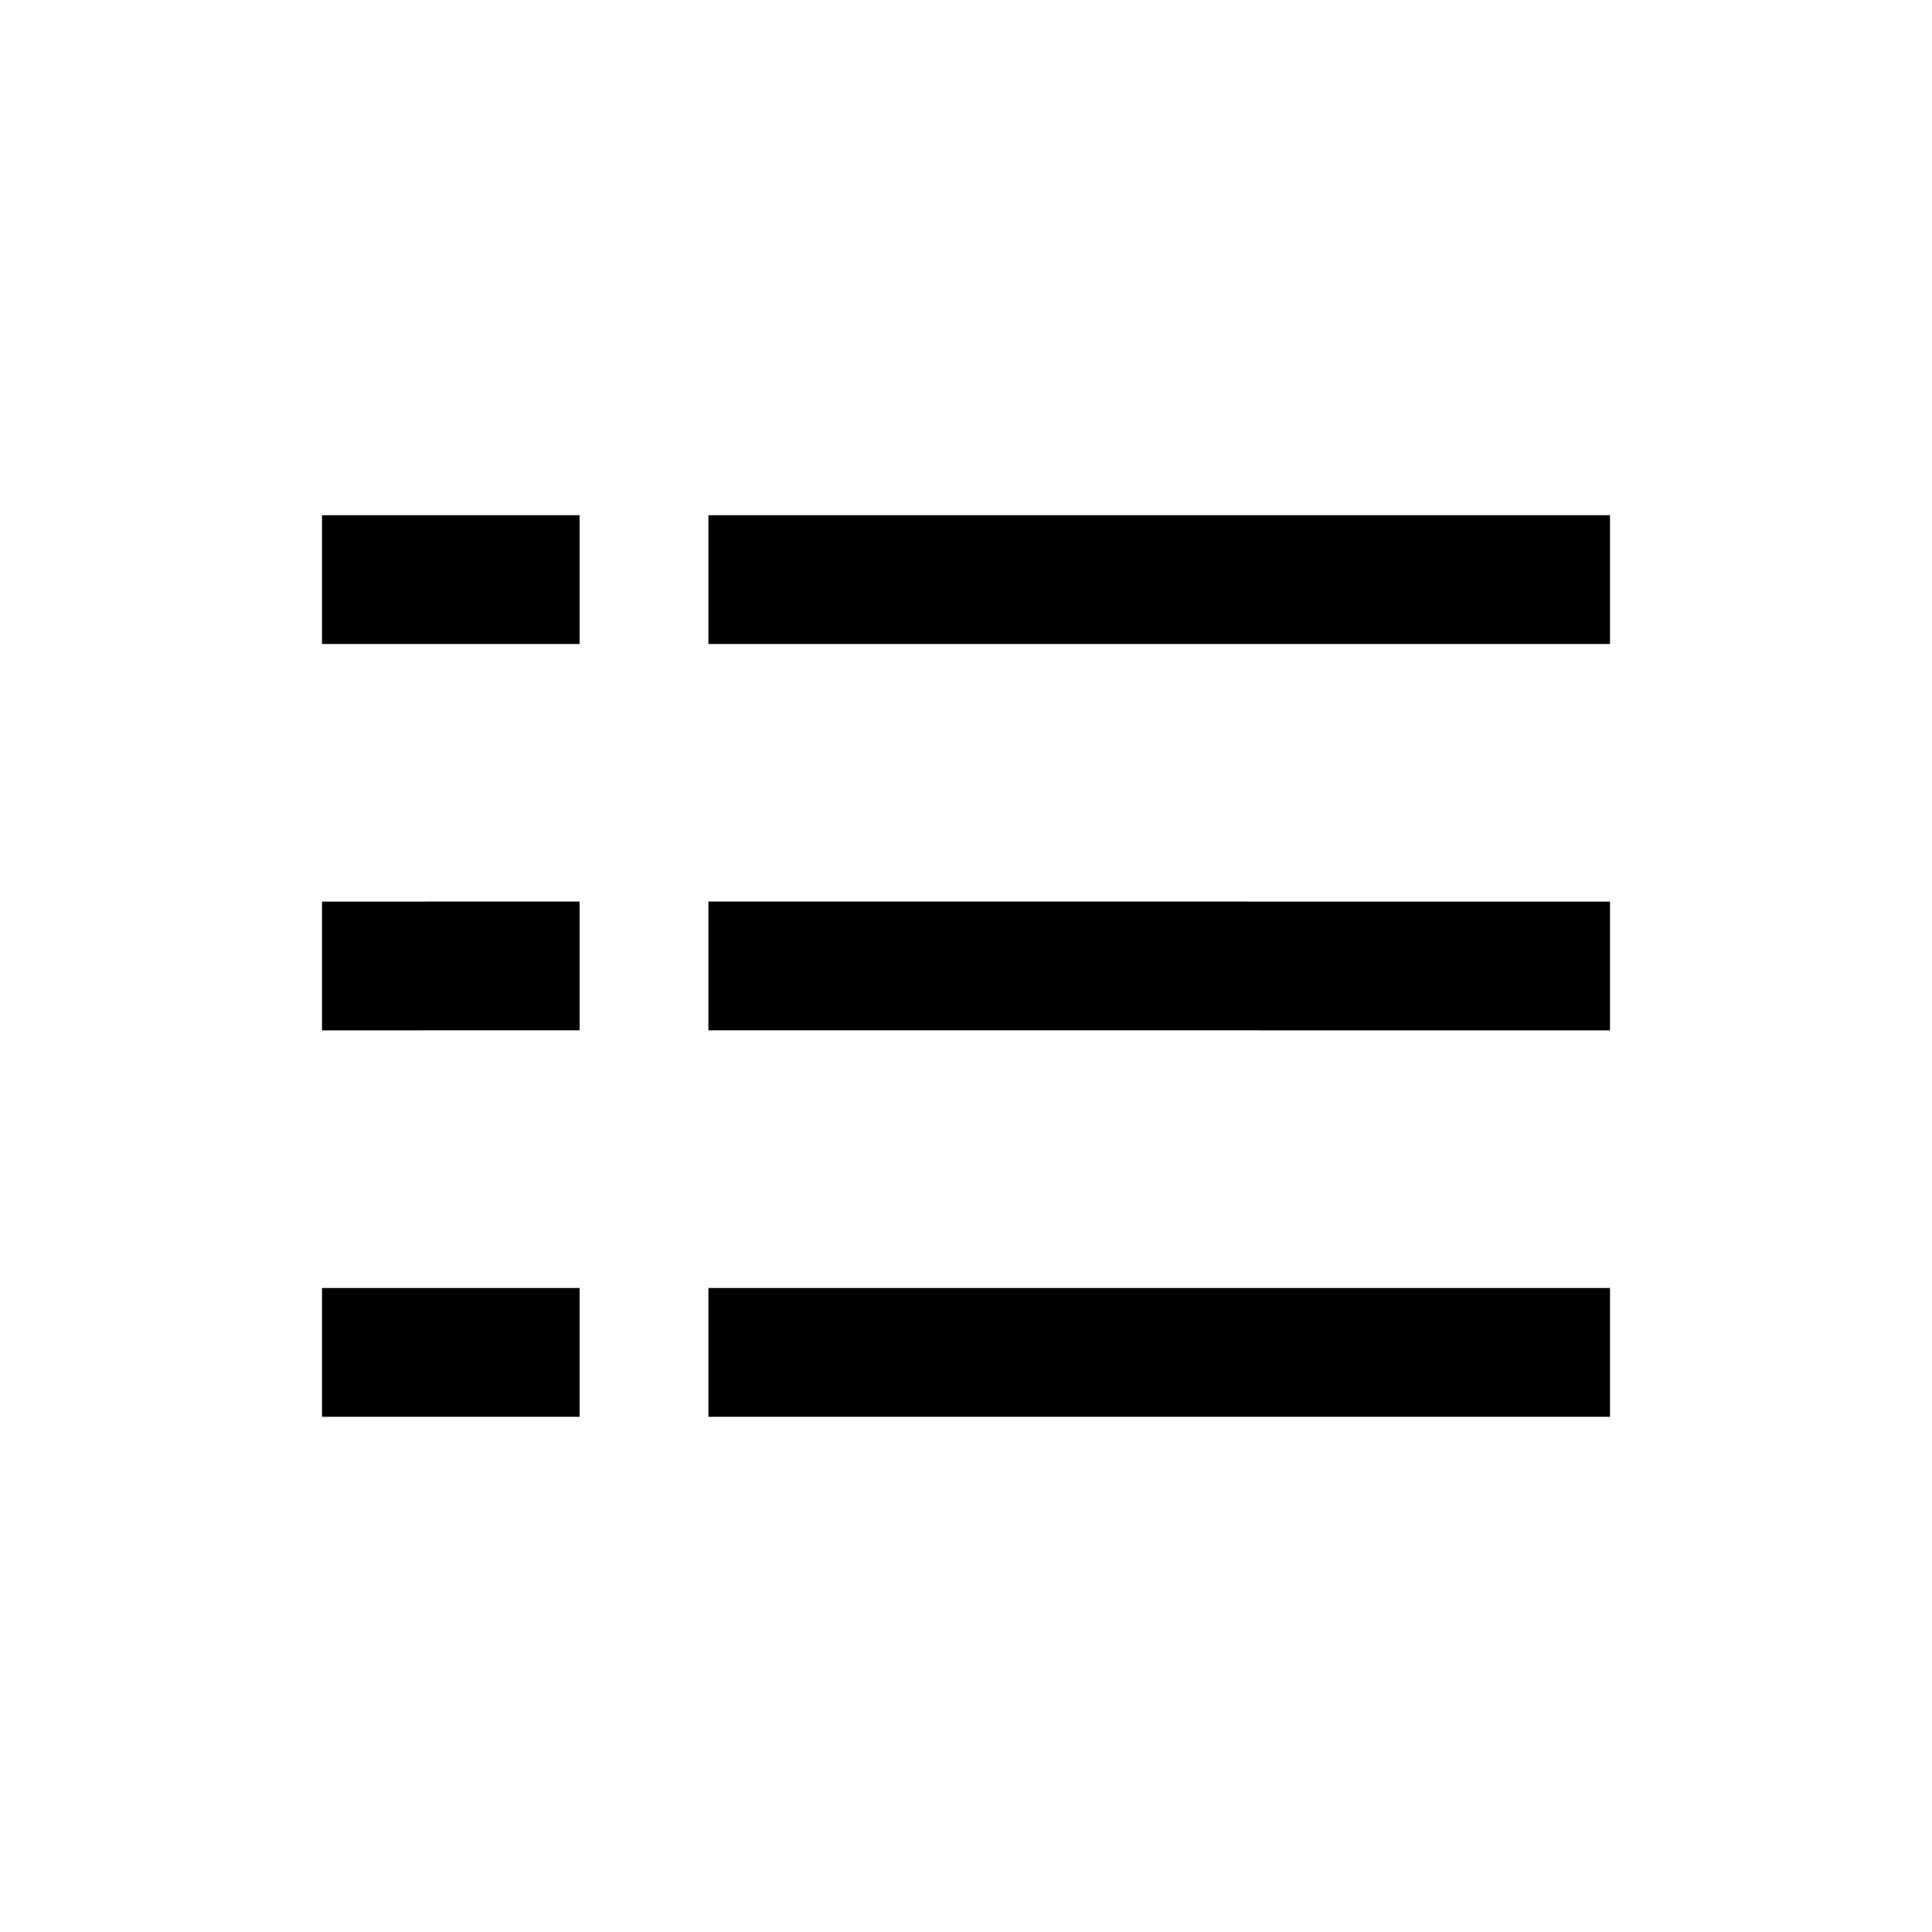 <?xml version="1.0" encoding="UTF-8"?>
<svg width="30px" height="30px" viewBox="0 0 30 30" version="1.1" xmlns="http://www.w3.org/2000/svg" xmlns:xlink="http://www.w3.org/1999/xlink">
    <!-- Generator: Sketch 57.1 (83088) - https://sketch.com -->
    <title>Ic/30/Bold/Category/Black@2x</title>
    <desc>Created with Sketch.</desc>
    <g id="Ic/30/Bold/Category/Black" stroke="none" stroke-width="1" fill="none" fill-rule="evenodd">
        <path d="M9,20 L9,22 L5,22 L5,20 L9,20 Z M25,20 L25,22 L11,22 L11,20 L25,20 Z M9,13.999 L9,15.999 L5,16 L5,14 L9,13.999 Z M25,14 L25,16 L11,15.999 L11,13.999 L25,14 Z M9,8 L9,10 L5,10 L5,8 L9,8 Z M25,8 L25,10 L11,10 L11,8 L25,8 Z" id="Combined-Shape" fill="#000000" fill-rule="nonzero"></path>
    </g>
</svg>